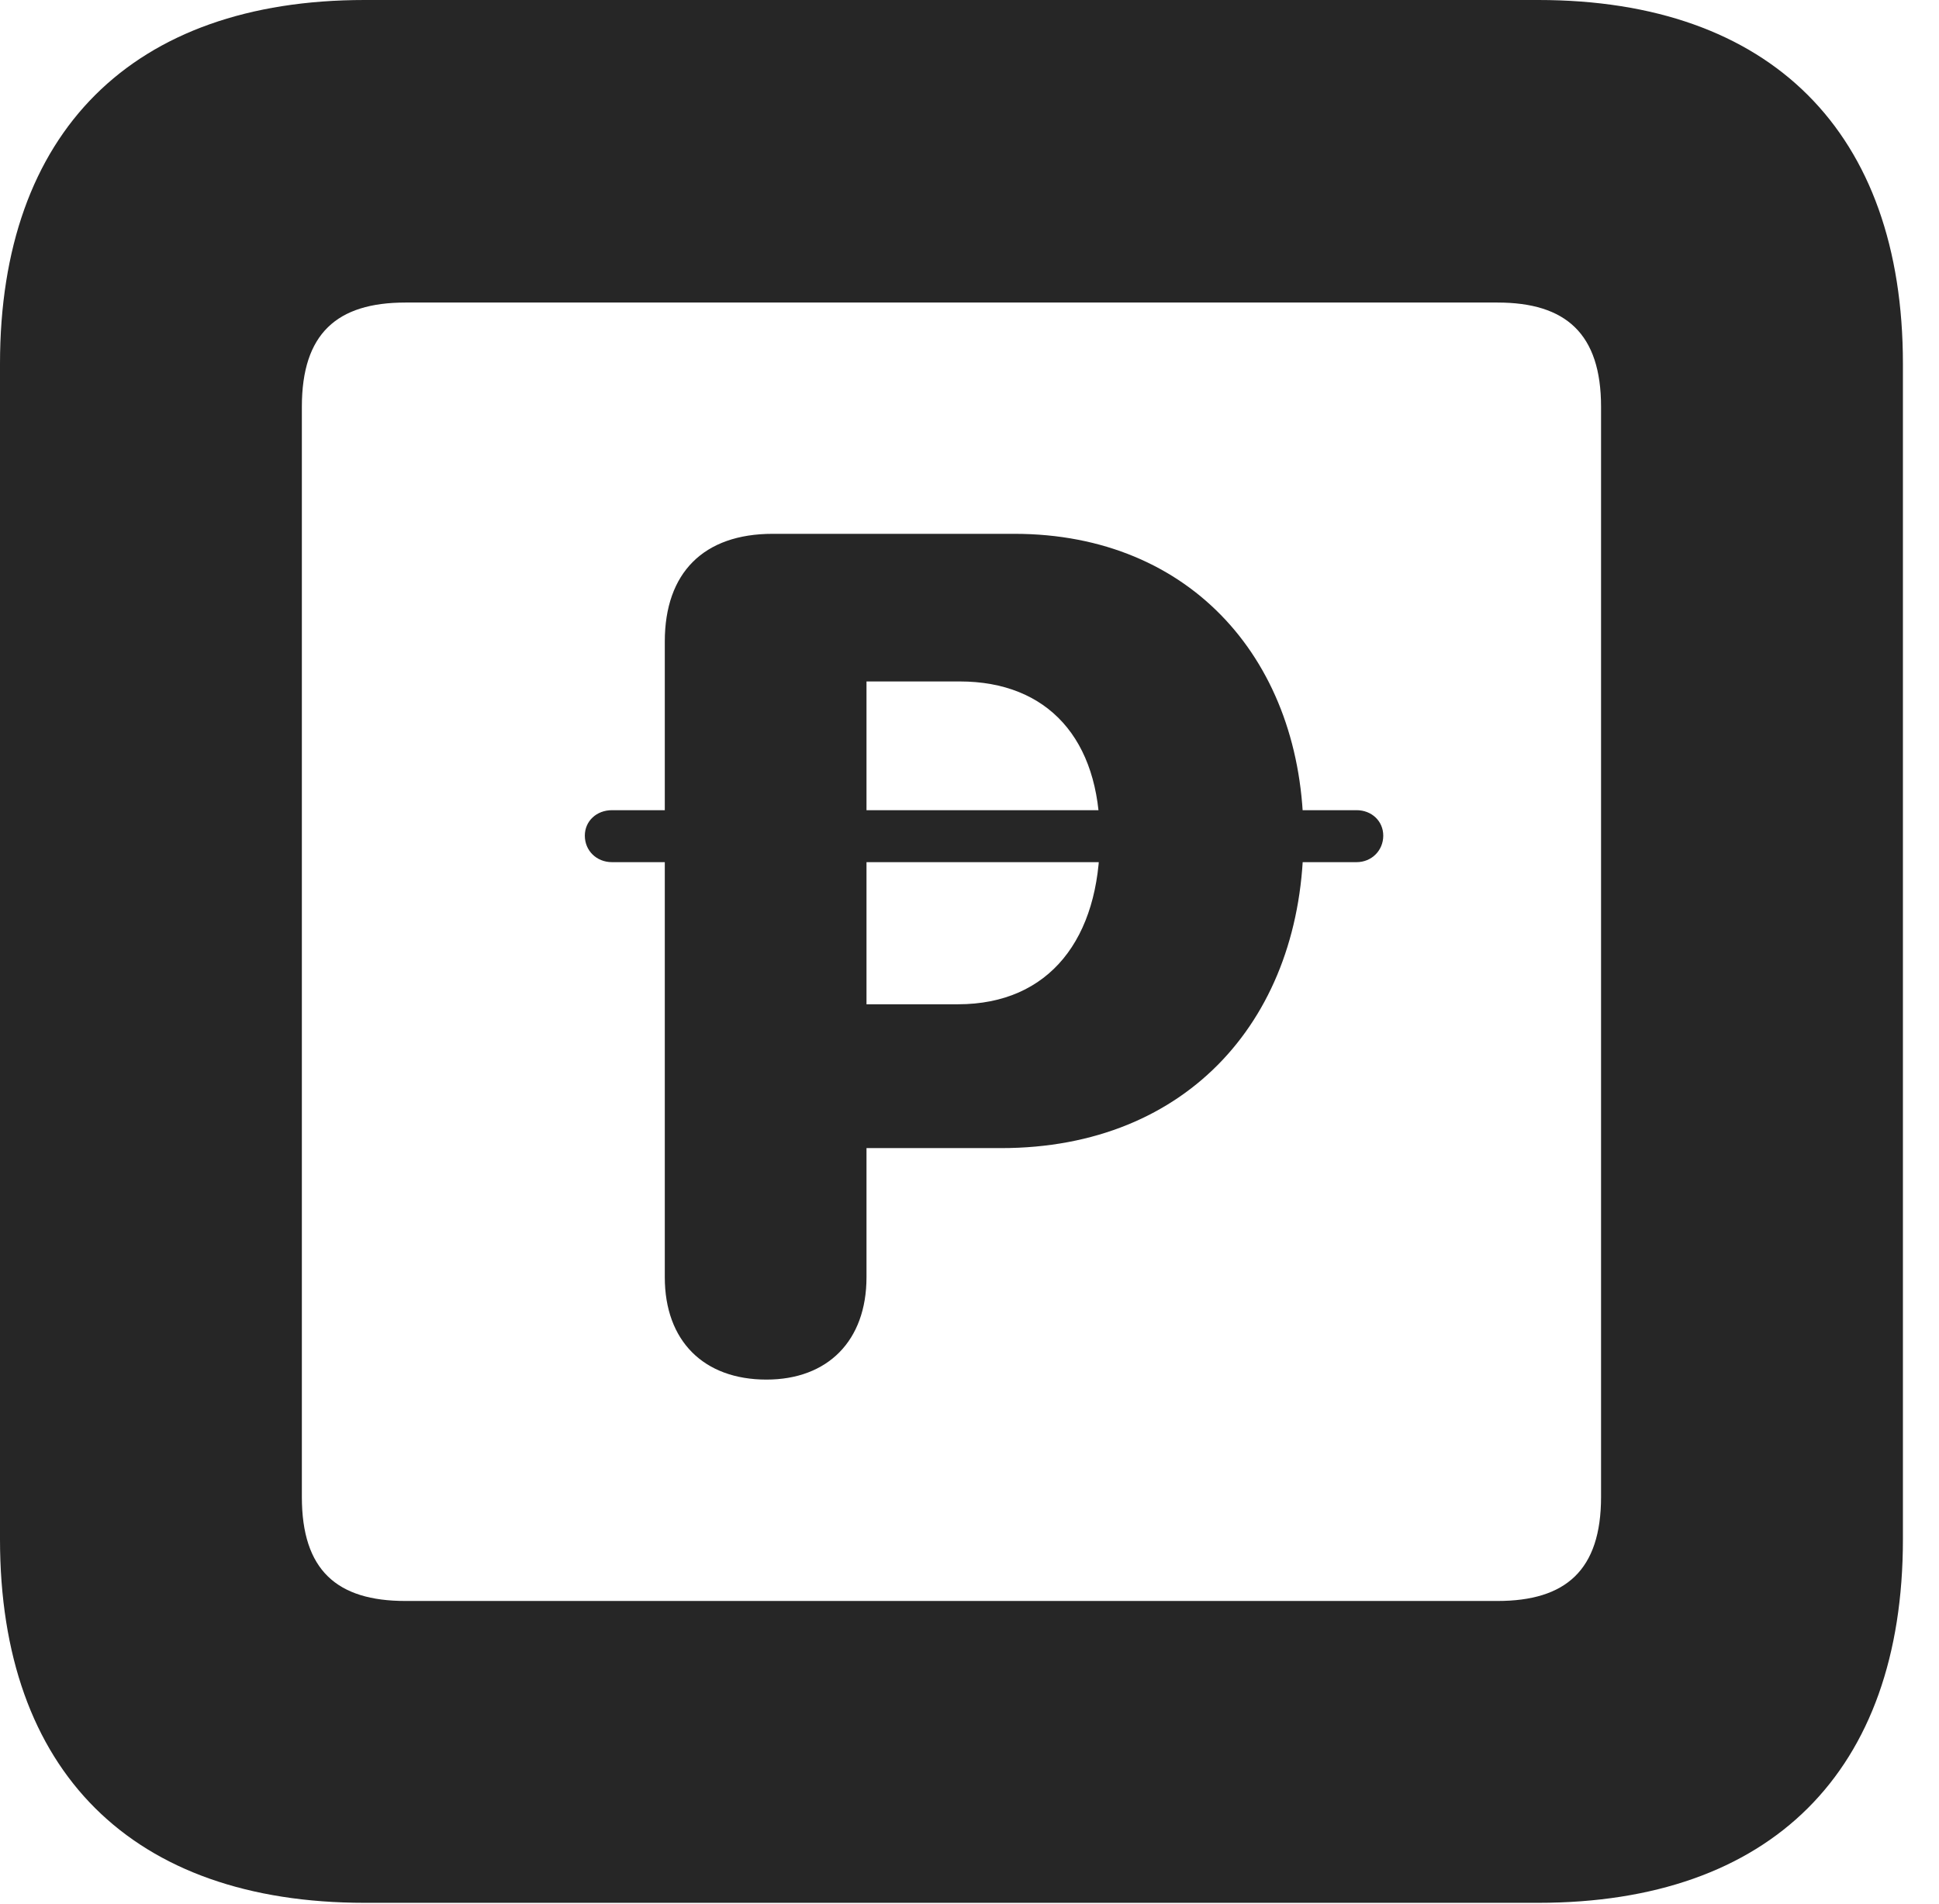 <?xml version="1.0" encoding="UTF-8"?>
<!--Generator: Apple Native CoreSVG 326-->
<!DOCTYPE svg PUBLIC "-//W3C//DTD SVG 1.1//EN" "http://www.w3.org/Graphics/SVG/1.1/DTD/svg11.dtd">
<svg version="1.1" xmlns="http://www.w3.org/2000/svg" xmlns:xlink="http://www.w3.org/1999/xlink"
       viewBox="0 0 19.399 19.053">
       <g>
              <rect height="19.053" opacity="0" width="19.399" x="0" y="0" />
              <path d="M3.648 19.038L15.39 19.038C17.716 19.038 19.038 17.726 19.038 15.401L19.038 3.639C19.038 1.322 17.716 0 15.39 0L3.648 0C1.324 0 0 1.322 0 3.639L0 15.401C0 17.726 1.324 19.038 3.648 19.038ZM4.056 16.018C3.37 16.018 3.02 15.71 3.02 14.977L3.02 4.07C3.02 3.338 3.37 3.027 4.056 3.027L14.982 3.027C15.665 3.027 16.018 3.338 16.018 4.07L16.018 14.977C16.018 15.71 15.665 16.018 14.982 16.018Z"
                     fill="currentColor" fill-opacity="0.85" />
              <path d="M7.668 13.803C8.28 13.803 8.669 13.416 8.669 12.779L8.669 11.487L10.016 11.487C11.894 11.487 13.041 10.171 13.041 8.367C13.041 6.629 11.927 5.341 10.148 5.341L7.73 5.341C7.04 5.341 6.651 5.73 6.651 6.419L6.651 12.779C6.651 13.416 7.04 13.803 7.668 13.803ZM8.669 10.048L8.669 6.818L9.601 6.818C10.484 6.818 11.004 7.396 11.004 8.375C11.004 9.386 10.503 10.048 9.584 10.048ZM5.851 8.361C5.851 8.511 5.968 8.626 6.123 8.626L13.572 8.626C13.723 8.626 13.839 8.509 13.839 8.361C13.839 8.215 13.723 8.106 13.572 8.106L6.123 8.106C5.968 8.106 5.851 8.215 5.851 8.361Z"
                     fill="currentColor" fill-opacity="0.85" />
       </g>
</svg>